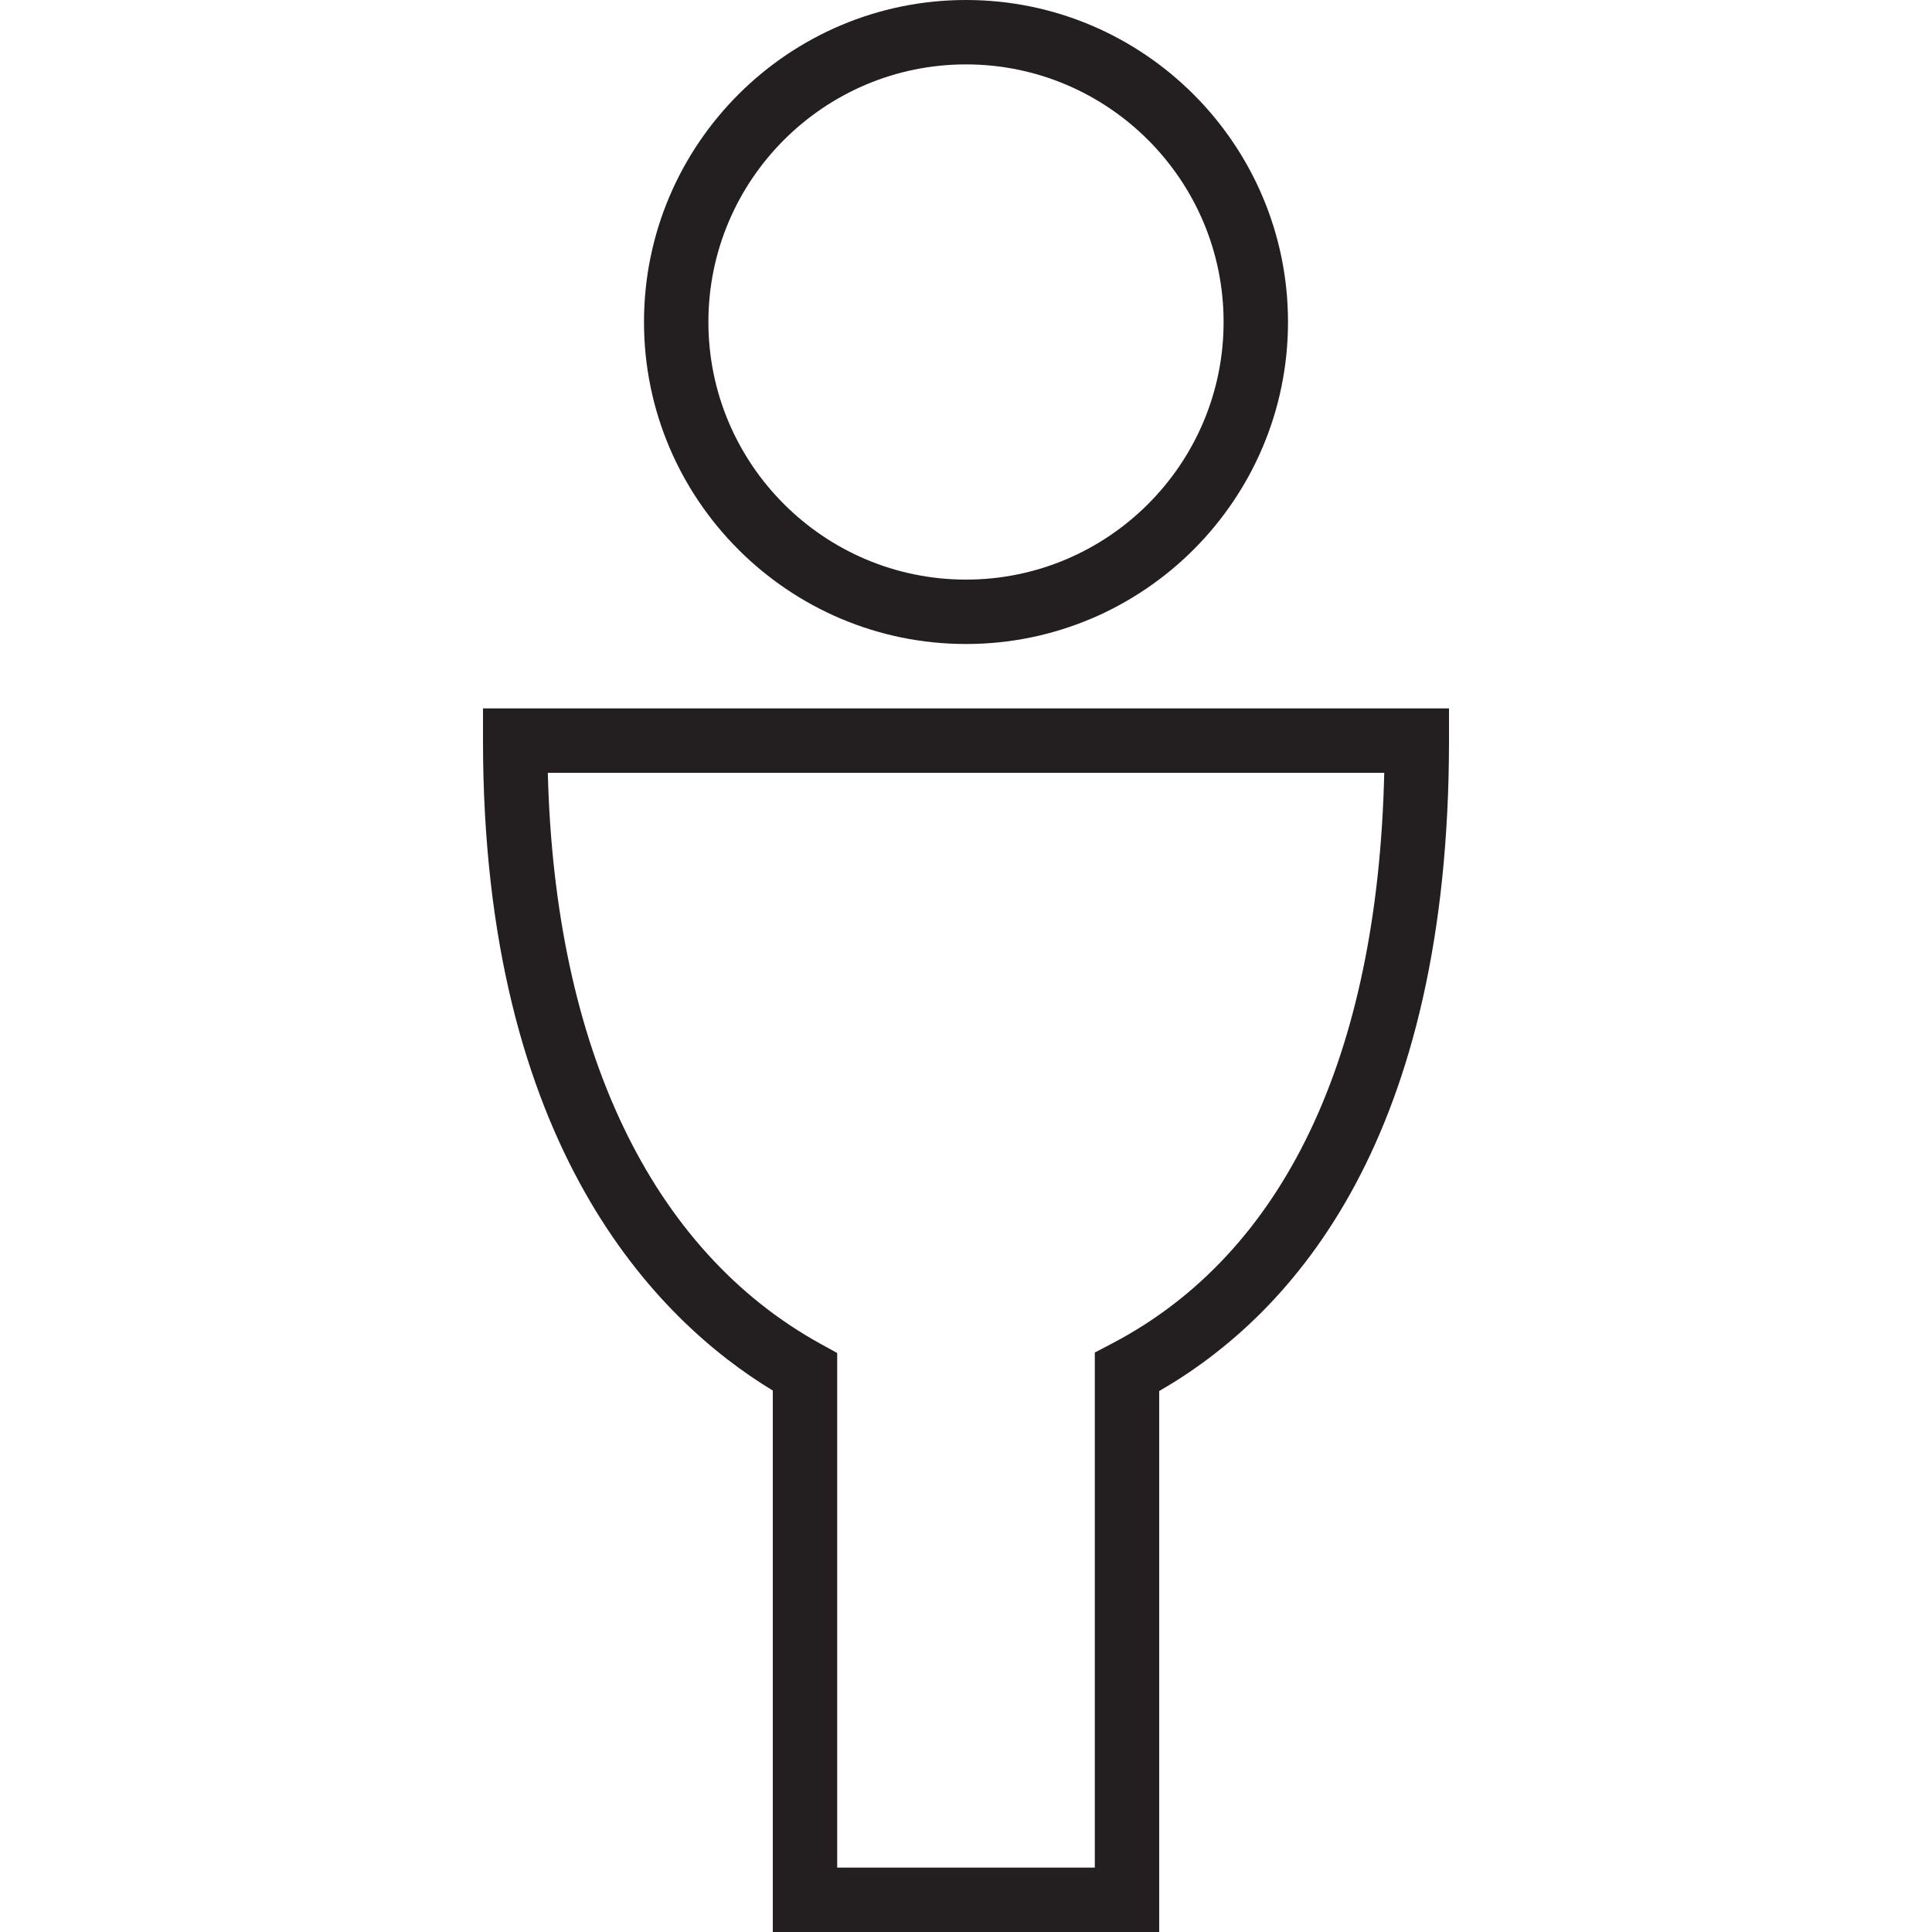 <?xml version="1.0" encoding="utf-8"?>
<!-- Generator: Adobe Illustrator 17.0.0, SVG Export Plug-In . SVG Version: 6.00 Build 0)  -->
<!DOCTYPE svg PUBLIC "-//W3C//DTD SVG 1.1//EN" "http://www.w3.org/Graphics/SVG/1.1/DTD/svg11.dtd">
<svg version="1.1" xmlns="http://www.w3.org/2000/svg" xmlns:xlink="http://www.w3.org/1999/xlink" x="0px" y="0px" width="60px"
	 height="60px" viewBox="0 0 60 60" enable-background="new 0 0 60 60" xml:space="preserve">
<g id="Layer_1">
	<g>
		<path fill="#231F20" d="M20,10c0,5.514,4.486,10,10,10c5.514,0,10-4.486,10-10c0-5.514-4.486-10-10-10C24.486,0,20,4.486,20,10z
			 M38,10c0,4.411-3.589,8-8,8c-4.411,0-8-3.589-8-8c0-4.411,3.589-8,8-8C34.411,2,38,5.589,38,10z"/>
		<path fill="#231F20" d="M36,60V43.2c4.229-2.437,9-7.912,9-20.2v-1H15v1c0,12.632,5.415,18.01,9,20.185V60H36z M17.013,24h25.976
			c-0.203,8.81-3.115,14.927-8.452,17.723L34,42.004V58h-8V42.019l-0.517-0.285C20.216,38.828,17.227,32.552,17.013,24z"/>
	</g>
</g>
<g id="nyt_x5F_exporter_x5F_info" display="none">
</g>
</svg>
